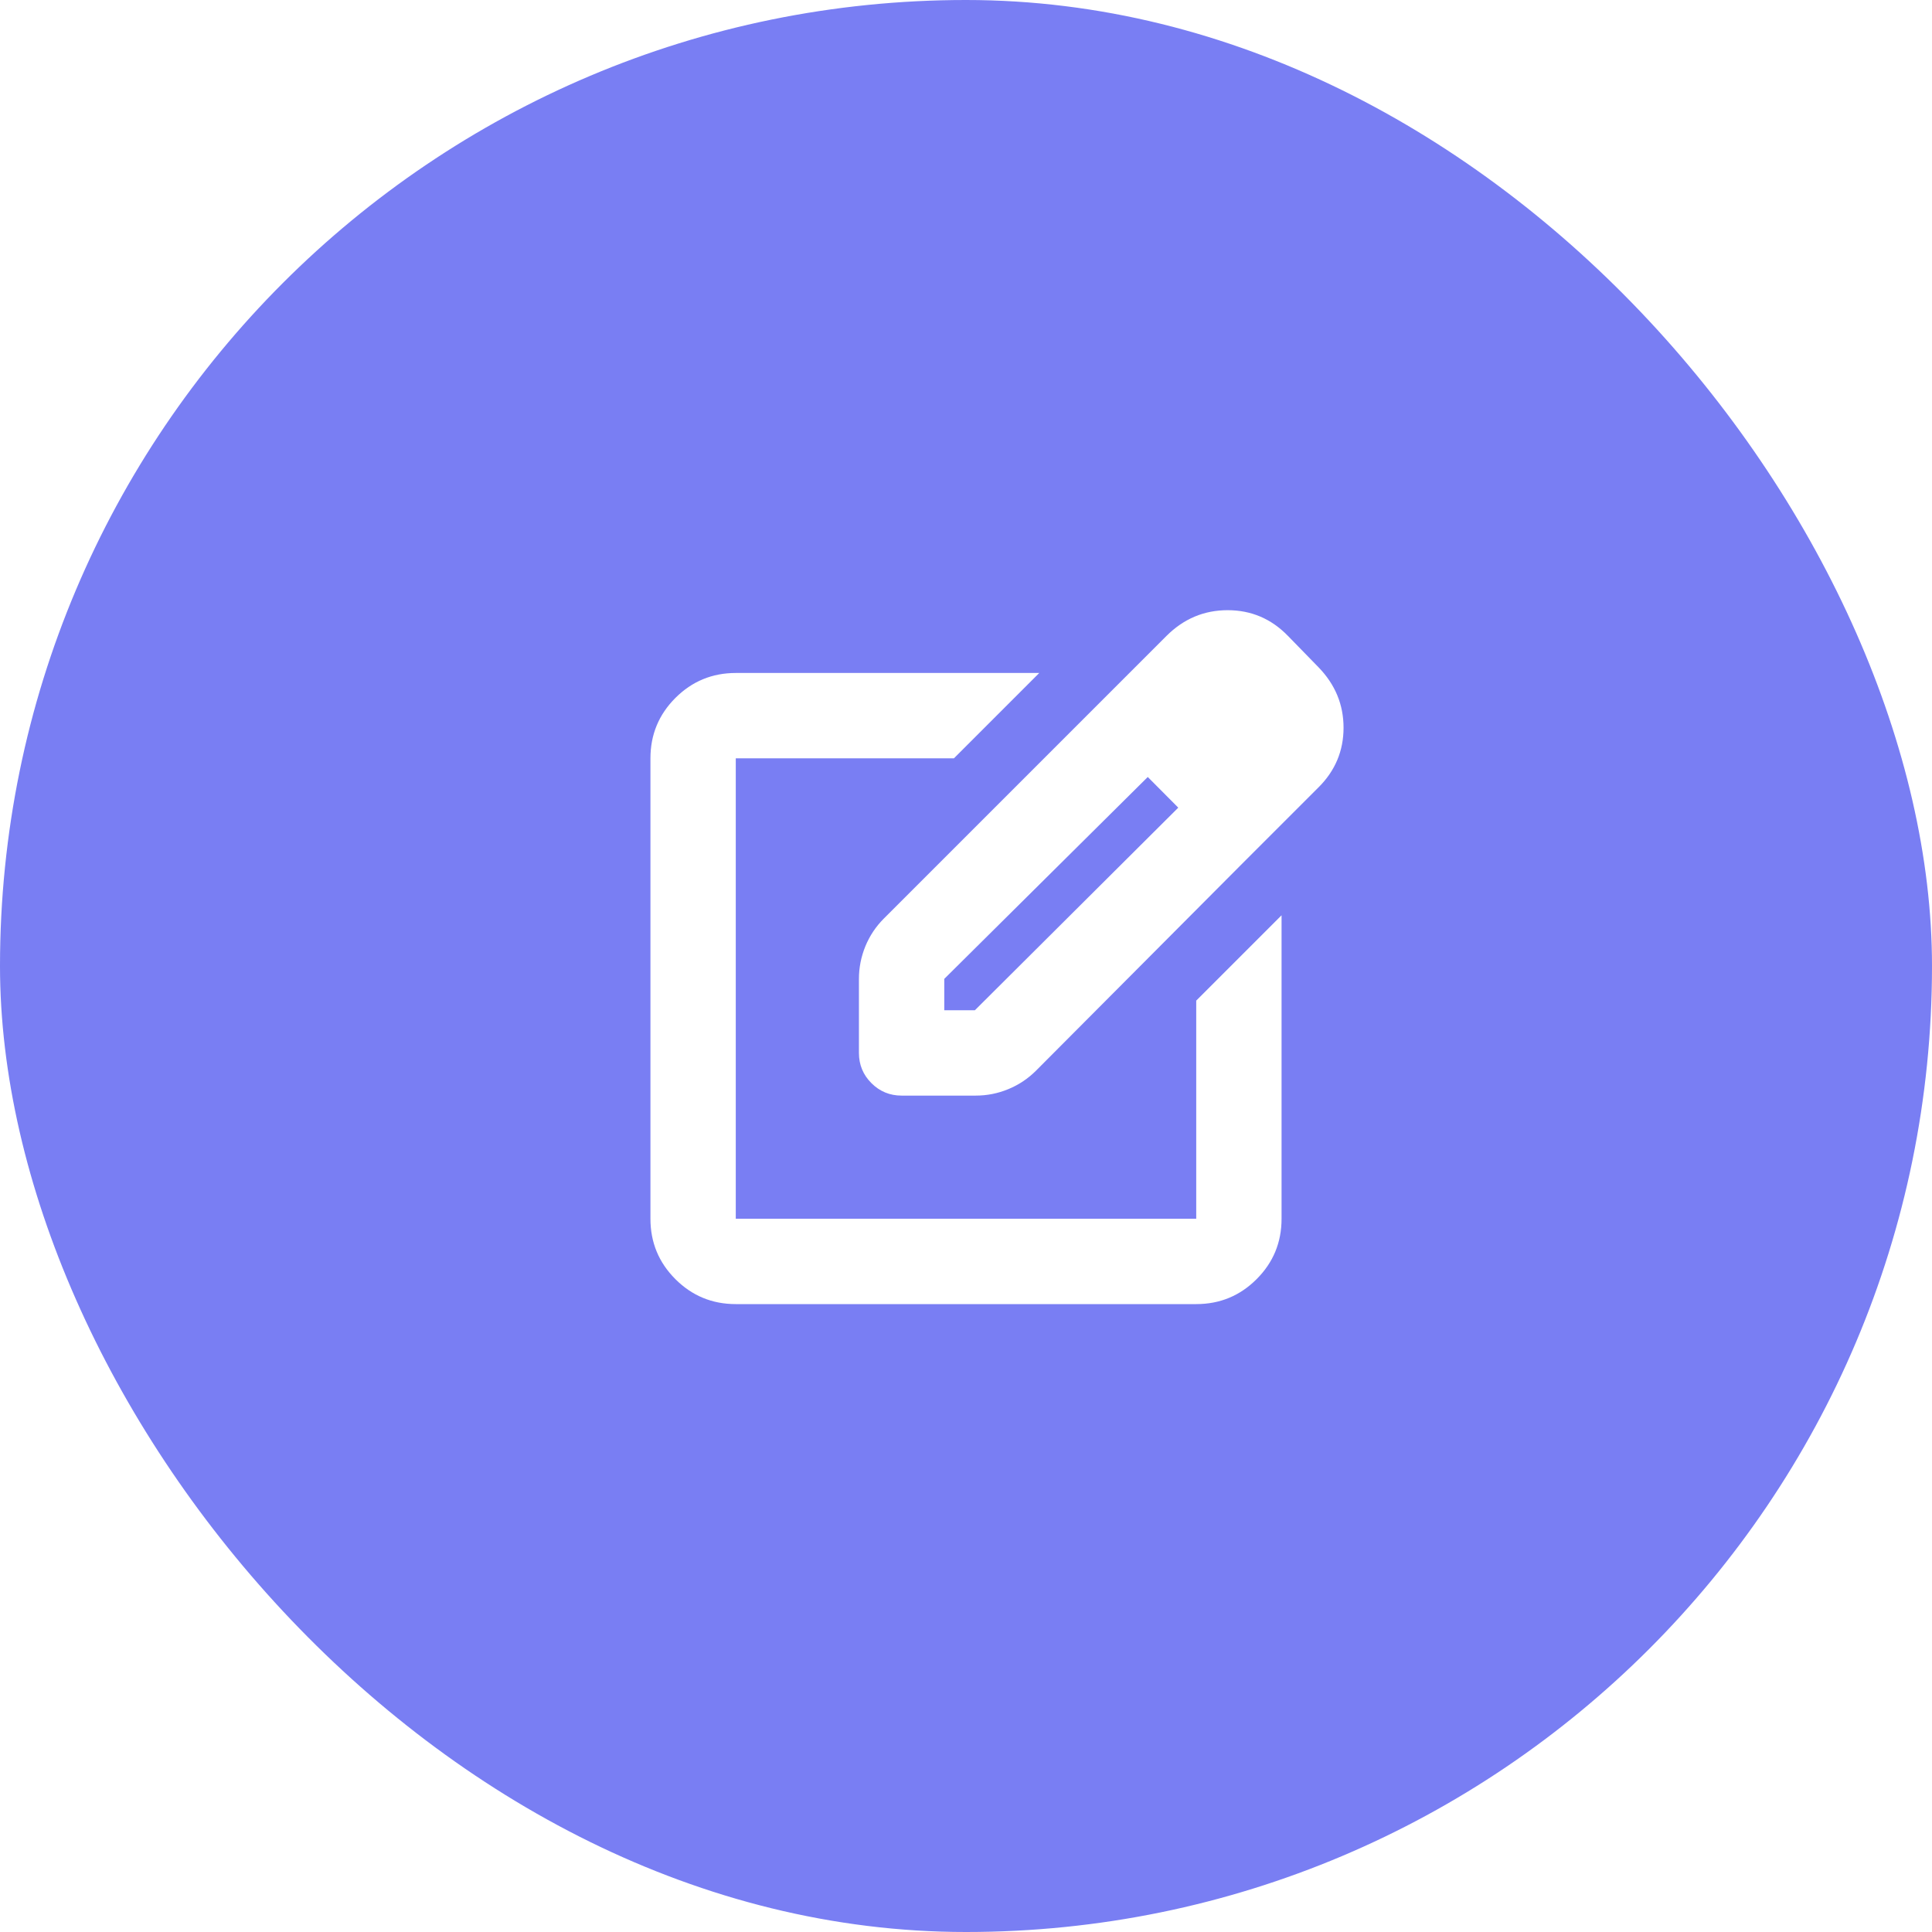 <svg width="60" height="60" viewBox="0 0 60 60" fill="none" xmlns="http://www.w3.org/2000/svg">
    <g filter="url(#filter0_d_693_14348)">
        <rect x="0" y="0" width="60" height="60" rx="30" fill="#797EF3"/>
        <g>
            <path transform="translate(18, 16)" fill="#ffffff" d="M4.85 24.5C4.117 24.5 3.492 24.242 2.975 23.725C2.459 23.209 2.2 22.584 2.2 21.85V7.55C2.2 6.817 2.459 6.192 2.975 5.675C3.492 5.159 4.117 4.9 4.85 4.9H14.275L11.625 7.55H4.85V21.85H19.15V15.075L21.8 12.425V21.85C21.8 22.584 21.542 23.209 21.025 23.725C20.509 24.242 19.884 24.5 19.15 24.5H4.85ZM15.75 6.225L17.65 8.125L11.325 14.4V15.375H12.275L18.6 9.075L20.45 10.95L14.175 17.25C13.925 17.5 13.637 17.692 13.312 17.825C12.988 17.959 12.65 18.025 12.3 18.025H10C9.634 18.025 9.321 17.896 9.062 17.637C8.804 17.379 8.675 17.067 8.675 16.7V14.4C8.675 14.05 8.742 13.713 8.875 13.387C9.009 13.062 9.2 12.775 9.45 12.525L15.75 6.225ZM20.45 10.95L15.75 6.225L18.225 3.75C18.759 3.217 19.392 2.95 20.125 2.95C20.858 2.95 21.483 3.217 22 3.75L22.95 4.725C23.467 5.259 23.725 5.884 23.725 6.6C23.725 7.317 23.467 7.934 22.95 8.45L20.45 10.95Z"/>
        </g>

    </g>
</svg>
